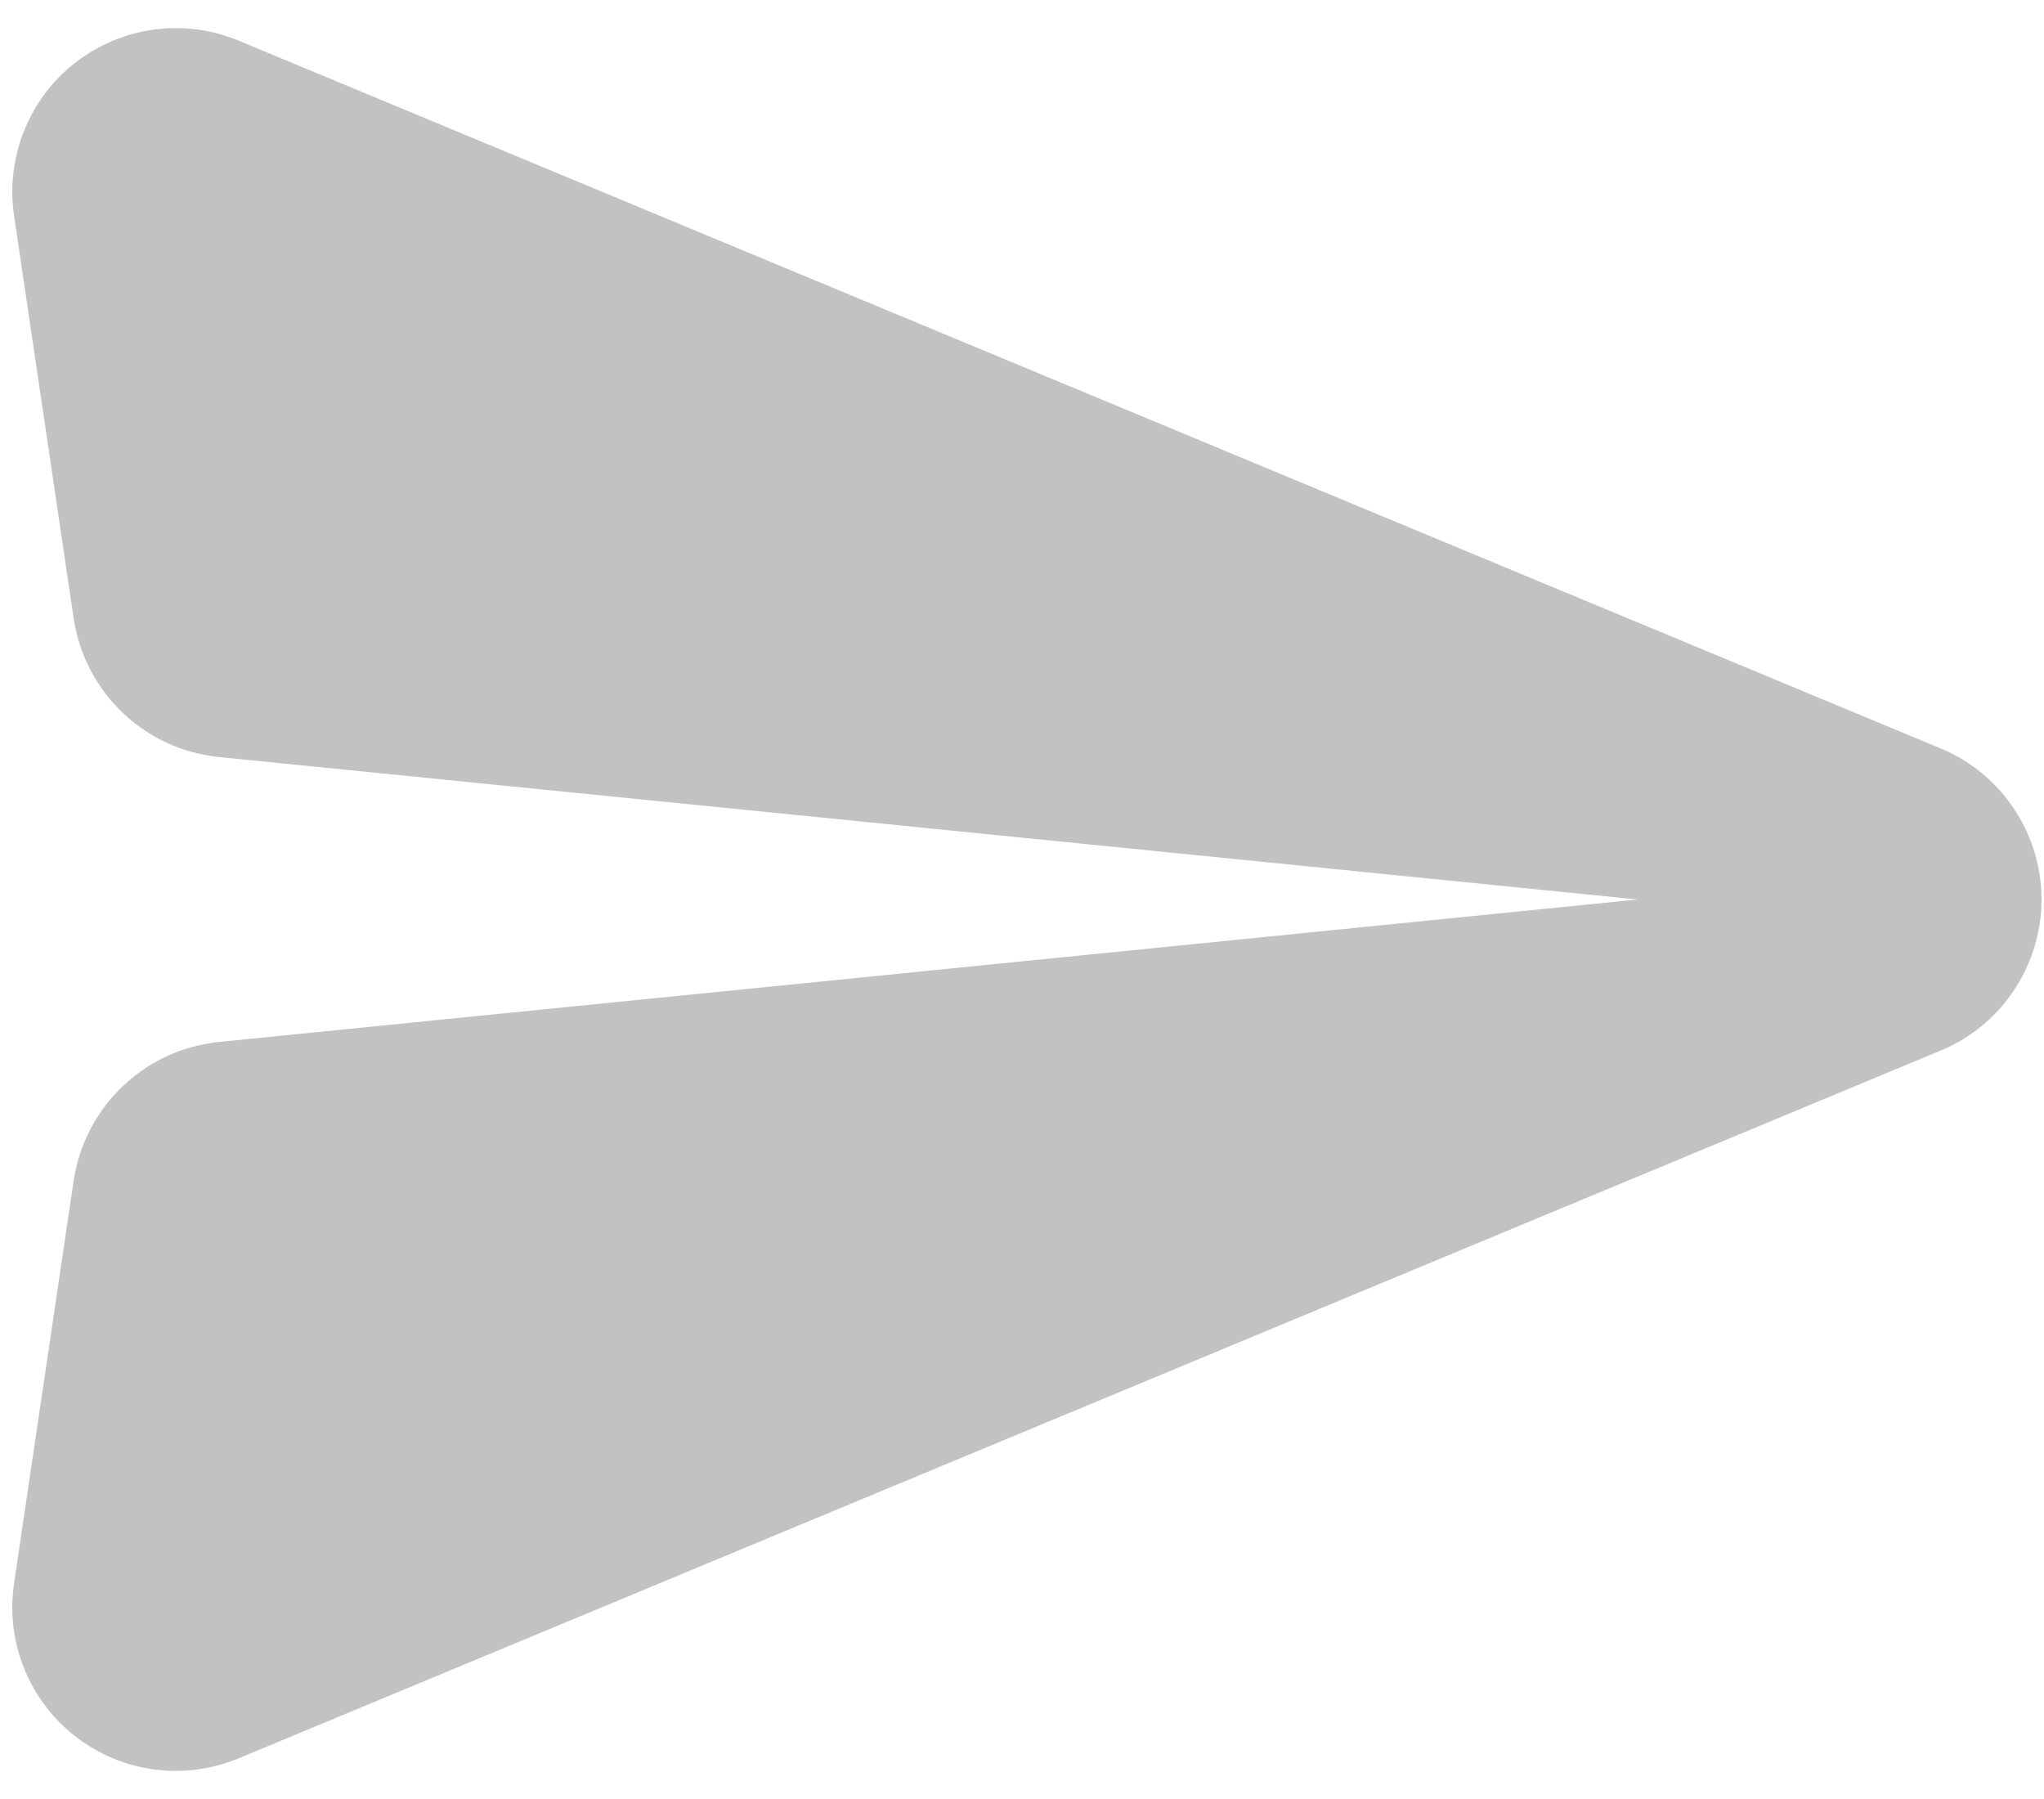 <?xml version="1.0" encoding="UTF-8"?>
<svg width="25px" height="22px" viewBox="0 0 25 22" version="1.1" xmlns="http://www.w3.org/2000/svg" xmlns:xlink="http://www.w3.org/1999/xlink">
    <!-- Generator: Sketch 49 (51002) - http://www.bohemiancoding.com/sketch -->
    <title>отправить</title>
    <desc>Created with Sketch.</desc>
    <defs></defs>
    <g id="Mobile-" stroke="none" stroke-width="1" fill="none" fill-rule="evenodd">
        <g id="01-Уведомления" transform="translate(-337, -592)" fill="#C2C2C2" fill-rule="nonzero">
            <g id="поле-ввода-" transform="translate(14, 587)">
                <g id="отправить" transform="translate(323, 5)">
                    <path d="M2.918,21.503 L23.737,12.847 C24.757,12.423 25.24,11.252 24.816,10.232 C24.613,9.744 24.226,9.356 23.737,9.153 L2.918,0.497 C1.899,0.073 0.728,0.556 0.304,1.576 C0.165,1.912 0.119,2.278 0.172,2.637 L0.901,7.561 C1.036,8.468 1.769,9.167 2.68,9.258 L20.029,11 L2.68,12.742 C1.769,12.834 1.036,13.533 0.901,14.439 L0.172,19.363 C0.01,20.456 0.765,21.473 1.858,21.635 C2.217,21.688 2.583,21.642 2.918,21.503 Z" id="Shape"></path>
                </g>
            </g>
        </g>
    </g>
</svg>
